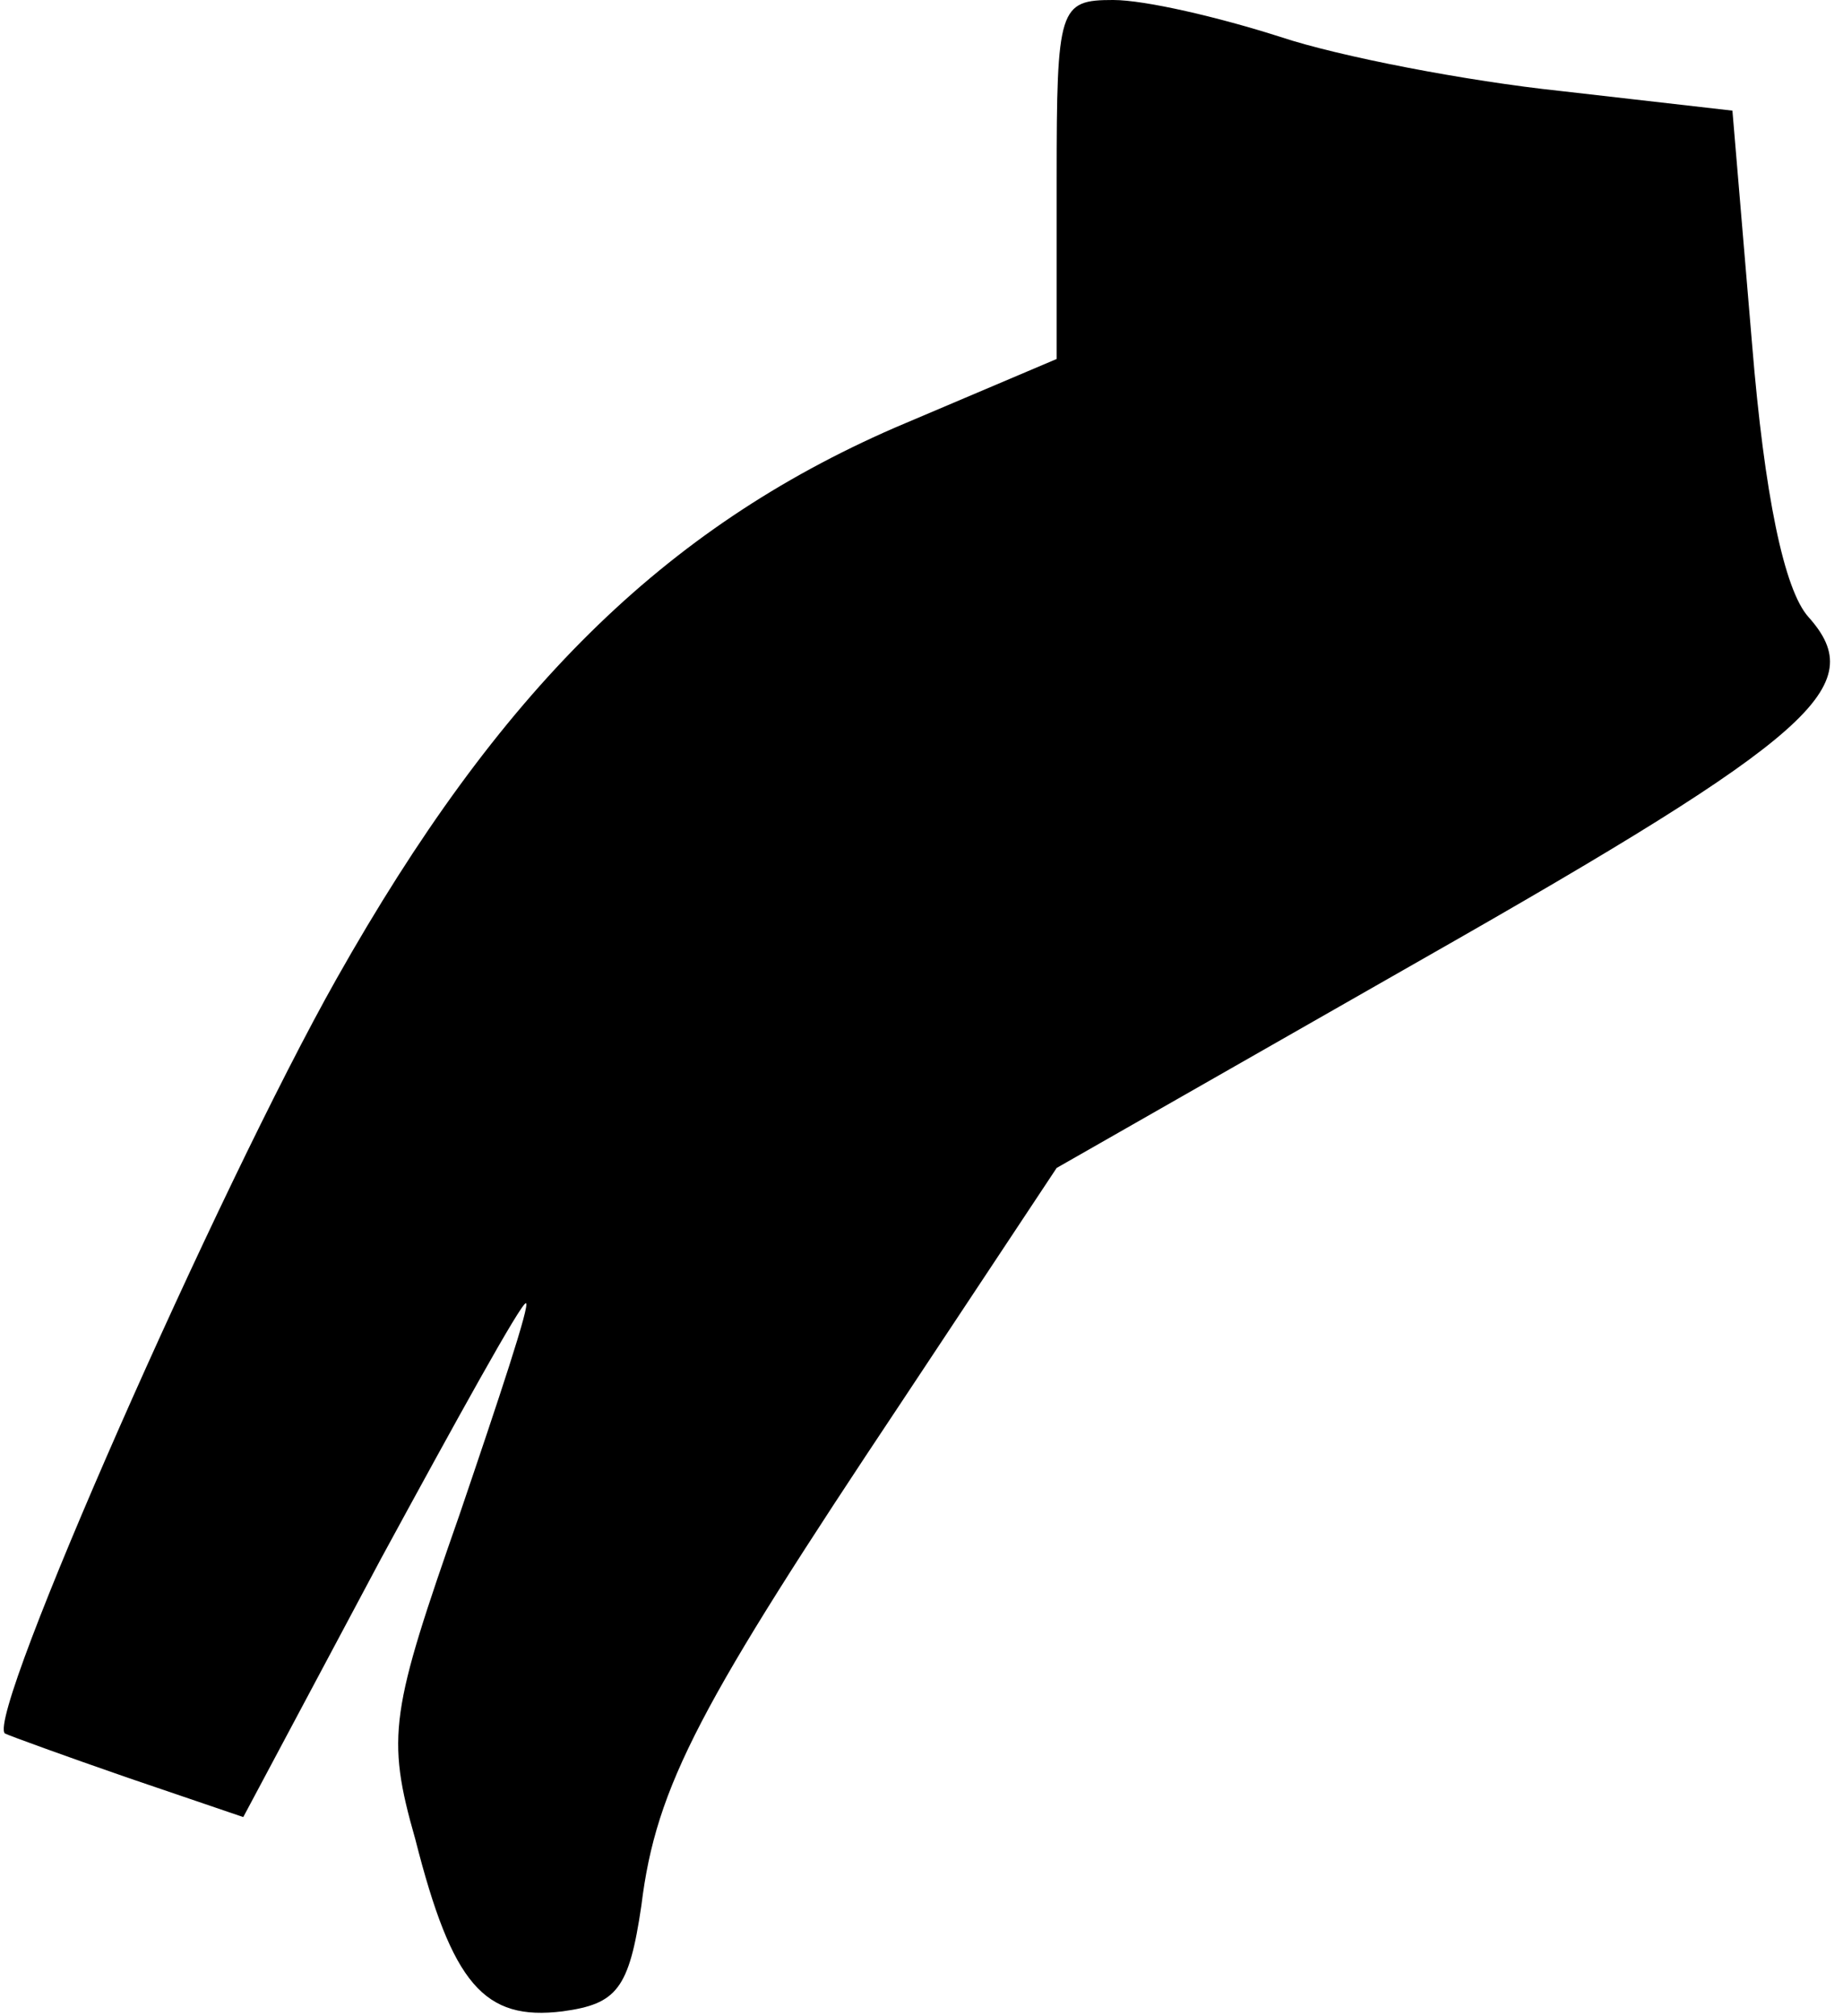 <?xml version="1.0" standalone="no"?>
<!DOCTYPE svg PUBLIC "-//W3C//DTD SVG 20010904//EN"
 "http://www.w3.org/TR/2001/REC-SVG-20010904/DTD/svg10.dtd">
<svg version="1.0" xmlns="http://www.w3.org/2000/svg"
 width="75pt" height="82pt" viewBox="0 0 75 82"
 preserveAspectRatio="xMidYMid meet">
<g transform="translate(0,82) scale(0.1,-0.1)"
fill="#000000" stroke="none">
<path fill="#000000" stroke="none" d="M430 747 l0 -73 -66 -28 c-94 -41 -161
-107 -227 -224 -48 -85 -143 -300 -135 -307 2 -1 24 -9 50 -18 l47 -16 56 105
c31 57 57 104 59 104 2 0 -11 -39 -27 -86 -28 -80 -30 -90 -18 -132 15 -59 28
-74 60 -70 22 3 27 9 32 43 6 49 24 82 106 205 l63 95 149 85 c160 91 182 111
157 139 -10 11 -18 50 -23 111 l-8 95 -70 8 c-38 4 -90 14 -114 22 -25 8 -55
15 -68 15 -22 0 -23 -3 -23 -73z"/>
</g>
</svg>
